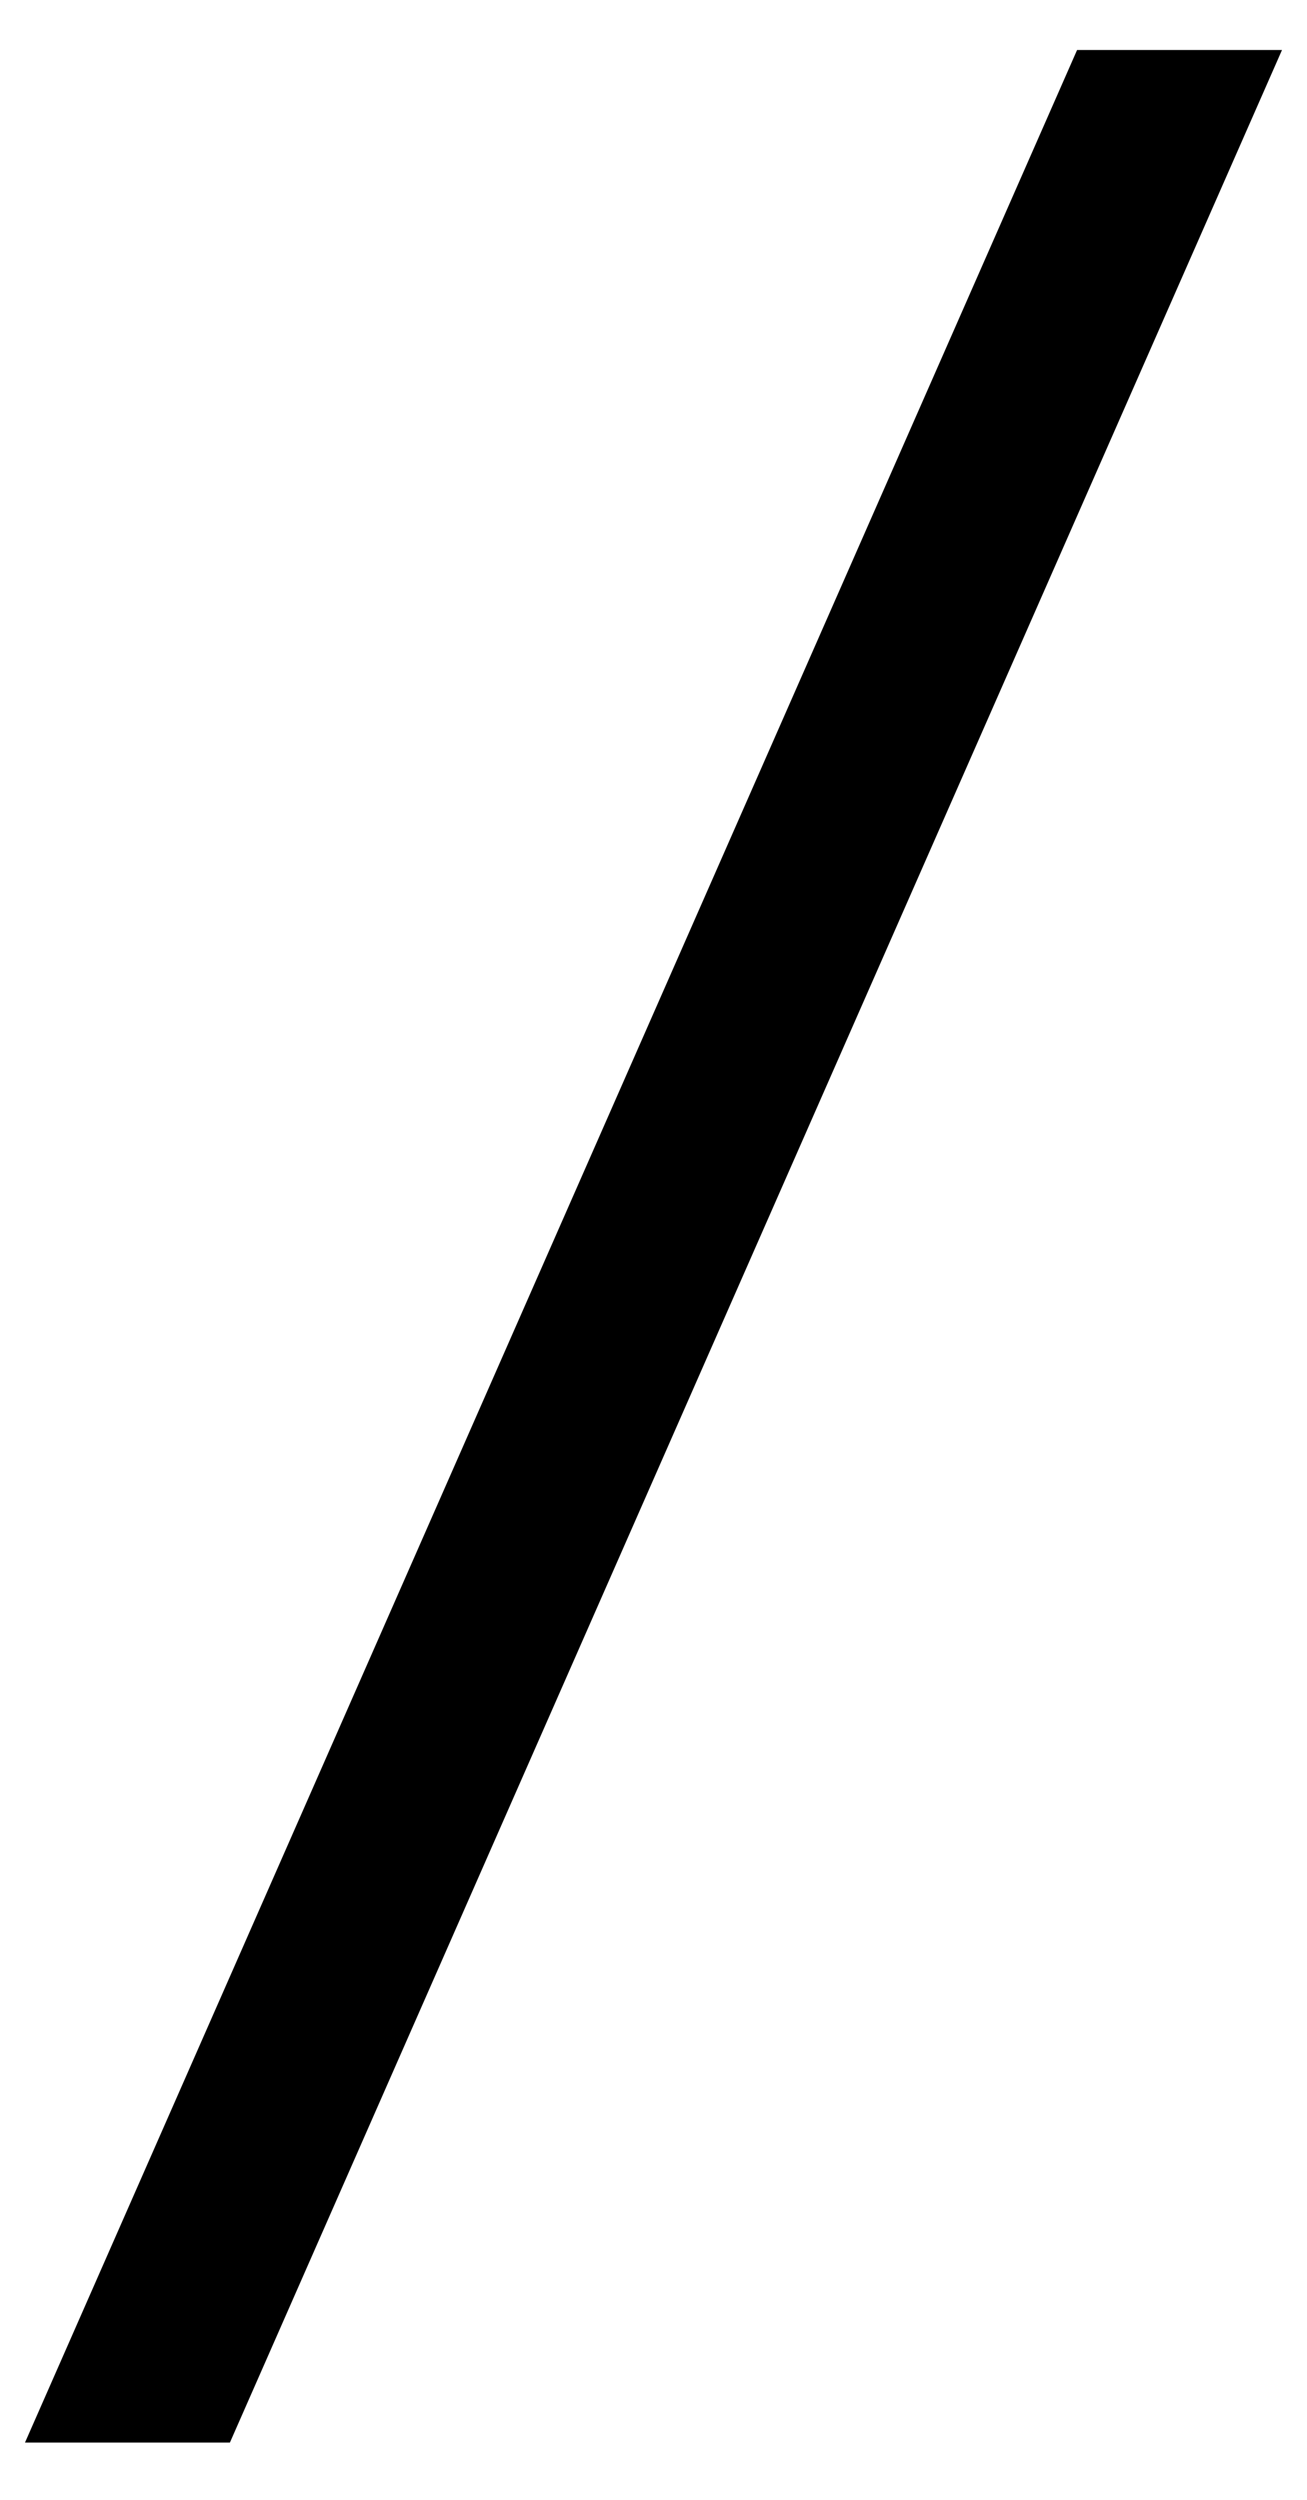 <?xml version="1.0" standalone="no"?>
<!DOCTYPE svg PUBLIC "-//W3C//DTD SVG 1.1//EN" "http://www.w3.org/Graphics/SVG/1.1/DTD/svg11.dtd" >
<svg xmlns="http://www.w3.org/2000/svg" xmlns:xlink="http://www.w3.org/1999/xlink" version="1.1" viewBox="-67 0 523 1000">
  <g transform="matrix(1 0 0 -1 0 800)">
   <path fill="currentColor"
d="M364 780h82l-421 -957h-82z" />
  </g>

</svg>
